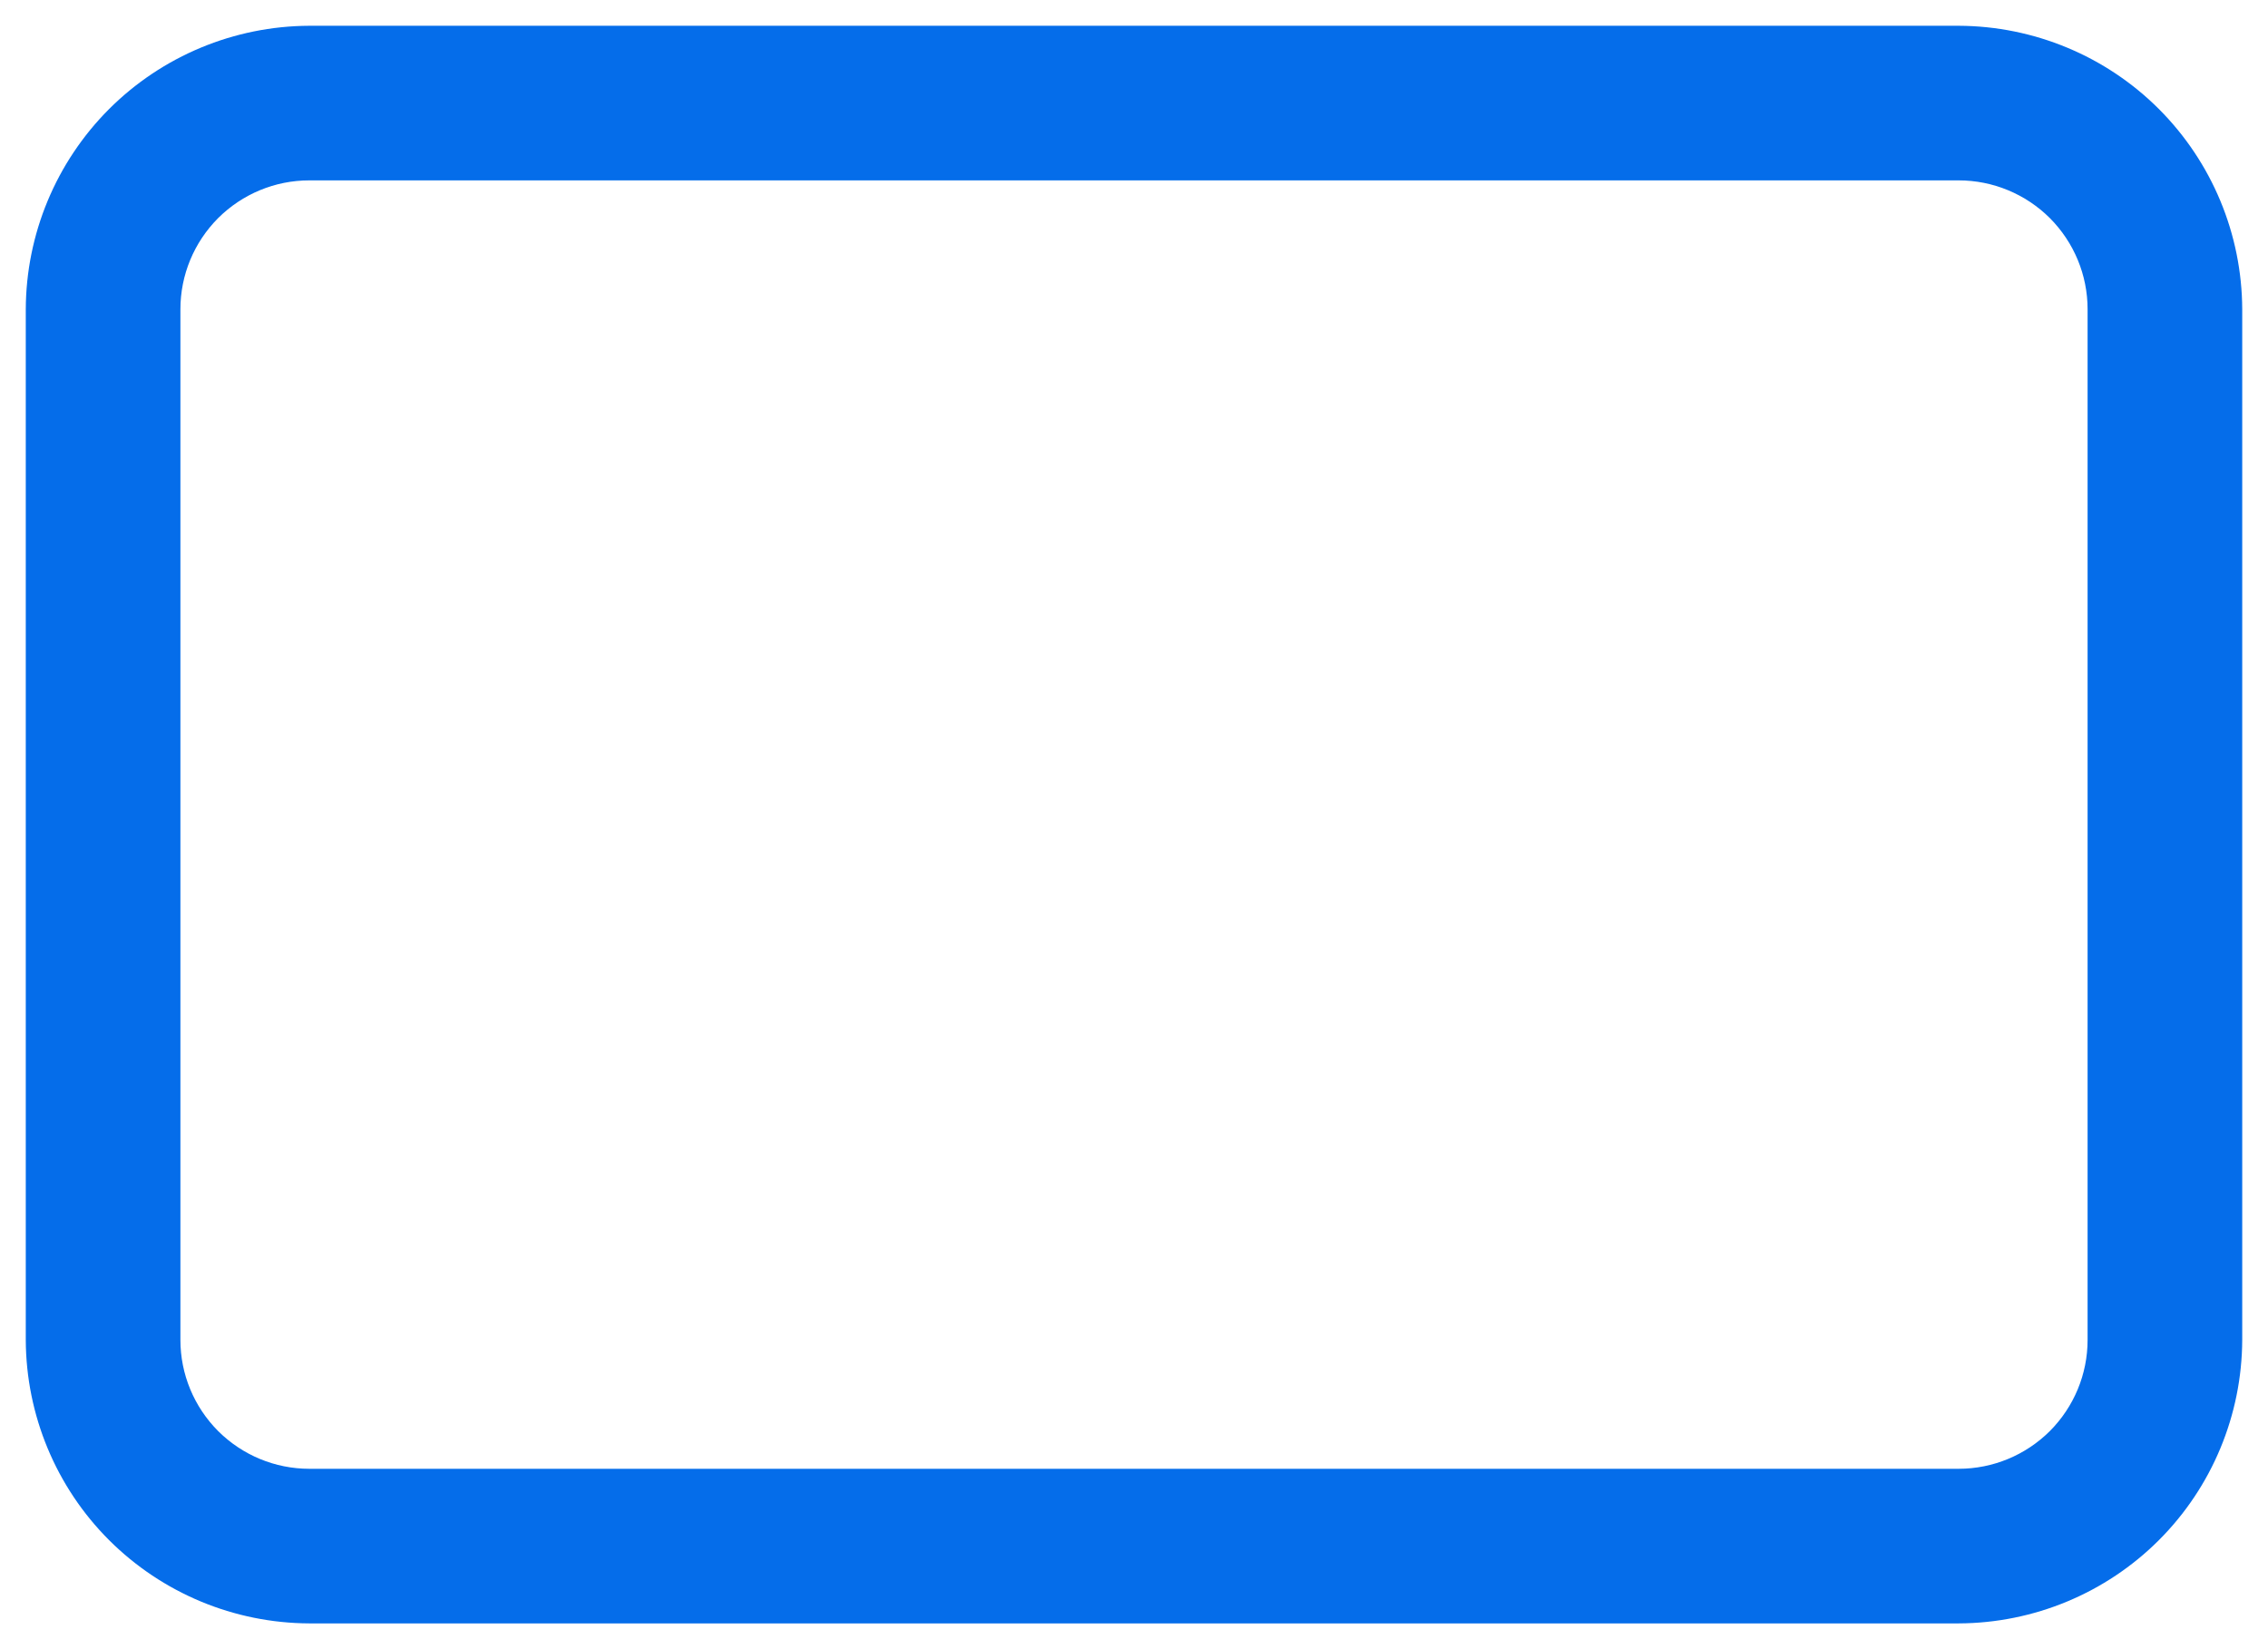 <svg width="22" height="16" viewBox="0 0 22 16" fill="none" xmlns="http://www.w3.org/2000/svg">
<path d="M19 15.75H3C2.271 15.747 1.574 15.457 1.058 14.942C0.543 14.427 0.253 13.729 0.25 13V3C0.253 2.271 0.543 1.574 1.058 1.058C1.574 0.543 2.271 0.253 3 0.25H19C19.729 0.253 20.427 0.543 20.942 1.058C21.457 1.574 21.747 2.271 21.75 3V13C21.747 13.729 21.457 14.427 20.942 14.942C20.427 15.457 19.729 15.747 19 15.75ZM3 1.75C2.668 1.75 2.351 1.882 2.116 2.116C1.882 2.351 1.75 2.668 1.75 3V13C1.75 13.332 1.882 13.649 2.116 13.884C2.351 14.118 2.668 14.25 3 14.25H19C19.331 14.25 19.649 14.118 19.884 13.884C20.118 13.649 20.25 13.332 20.25 13V3C20.25 2.668 20.118 2.351 19.884 2.116C19.649 1.882 19.331 1.75 19 1.75H3Z" fill="#056DEA"/>
</svg>
